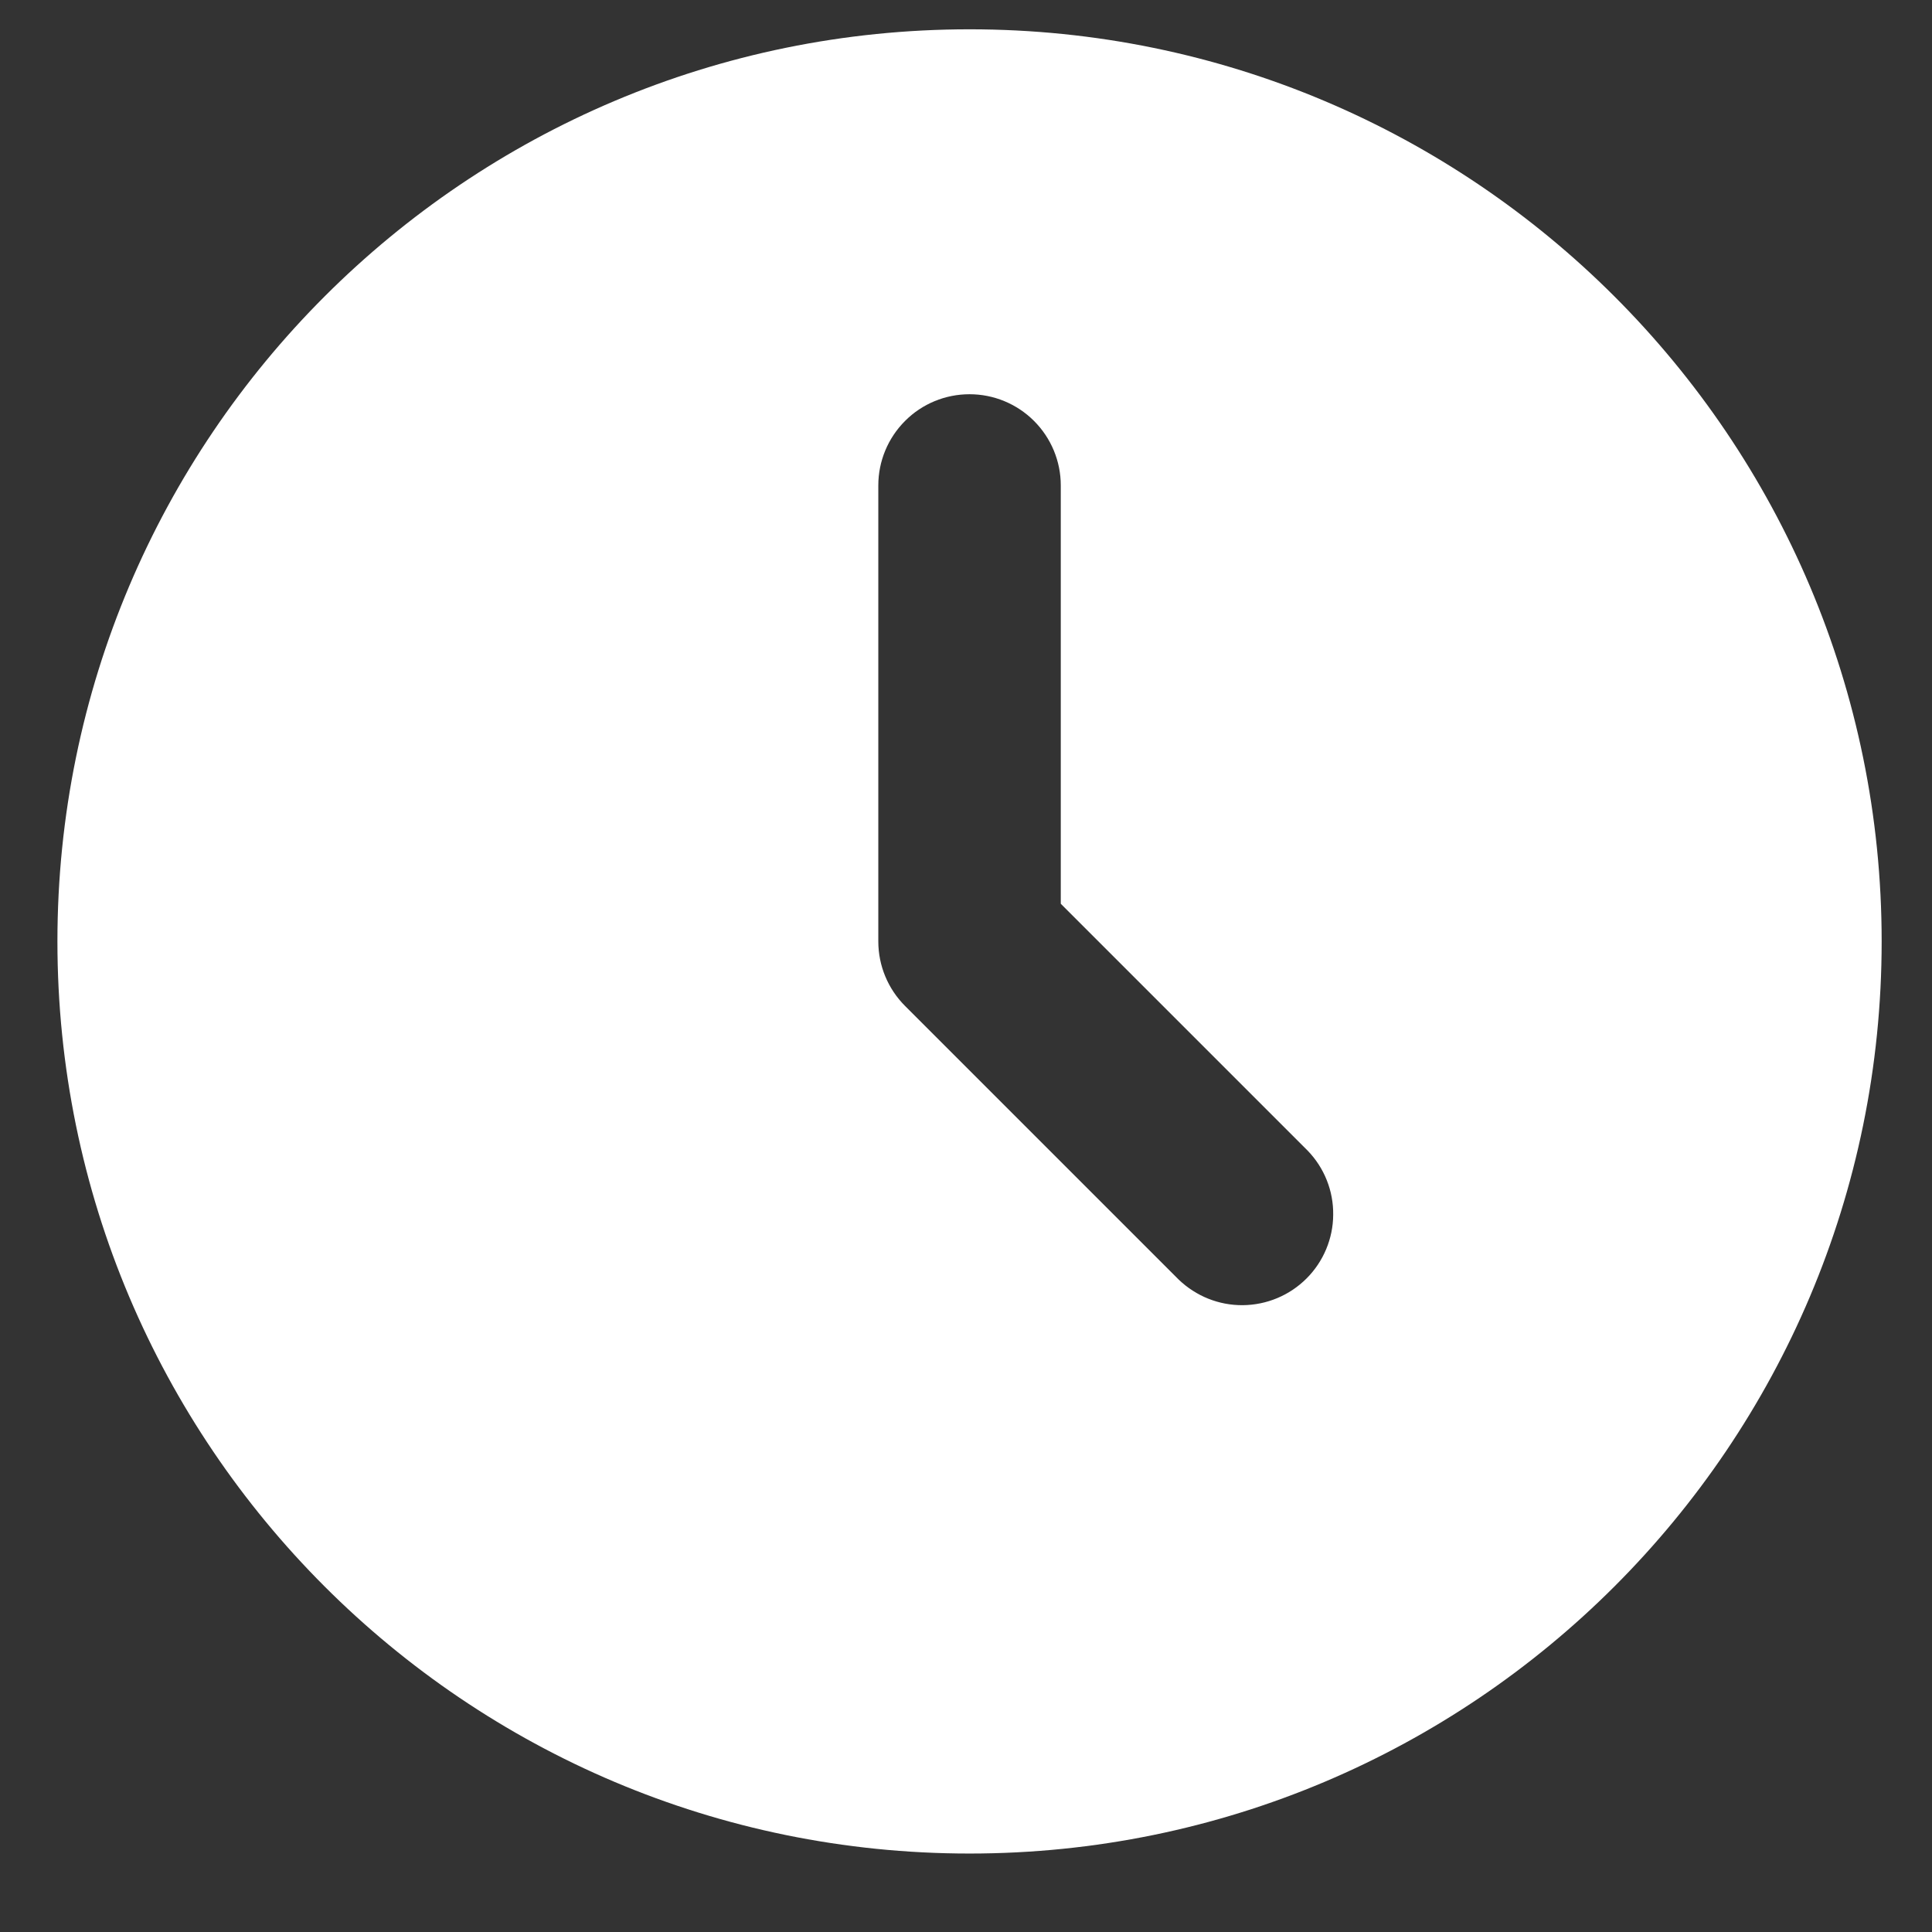 <svg width="18" height="18" viewBox="0 0 18 18" fill="none" xmlns="http://www.w3.org/2000/svg">
<rect x="0" y="0" width="18" height="18" fill="#333333" stroke="none"/>
<path id="Vector" d="M9.033 0.273C13.726 0.273 17.531 4.078 17.531 8.771C17.531 13.465 13.726 17.269 9.033 17.269C4.339 17.269 0.535 13.465 0.535 8.771C0.535 4.078 4.339 0.273 9.033 0.273ZM9.033 3.673C8.807 3.673 8.591 3.762 8.432 3.922C8.273 4.081 8.183 4.297 8.183 4.522V8.771C8.183 8.997 8.273 9.213 8.432 9.372L10.981 11.921C11.142 12.076 11.356 12.162 11.579 12.16C11.802 12.158 12.015 12.069 12.173 11.911C12.33 11.754 12.42 11.54 12.421 11.318C12.424 11.095 12.338 10.88 12.183 10.72L9.883 8.42V4.522C9.883 4.297 9.793 4.081 9.634 3.922C9.474 3.762 9.258 3.673 9.033 3.673Z" fill="white"/>
</svg>
